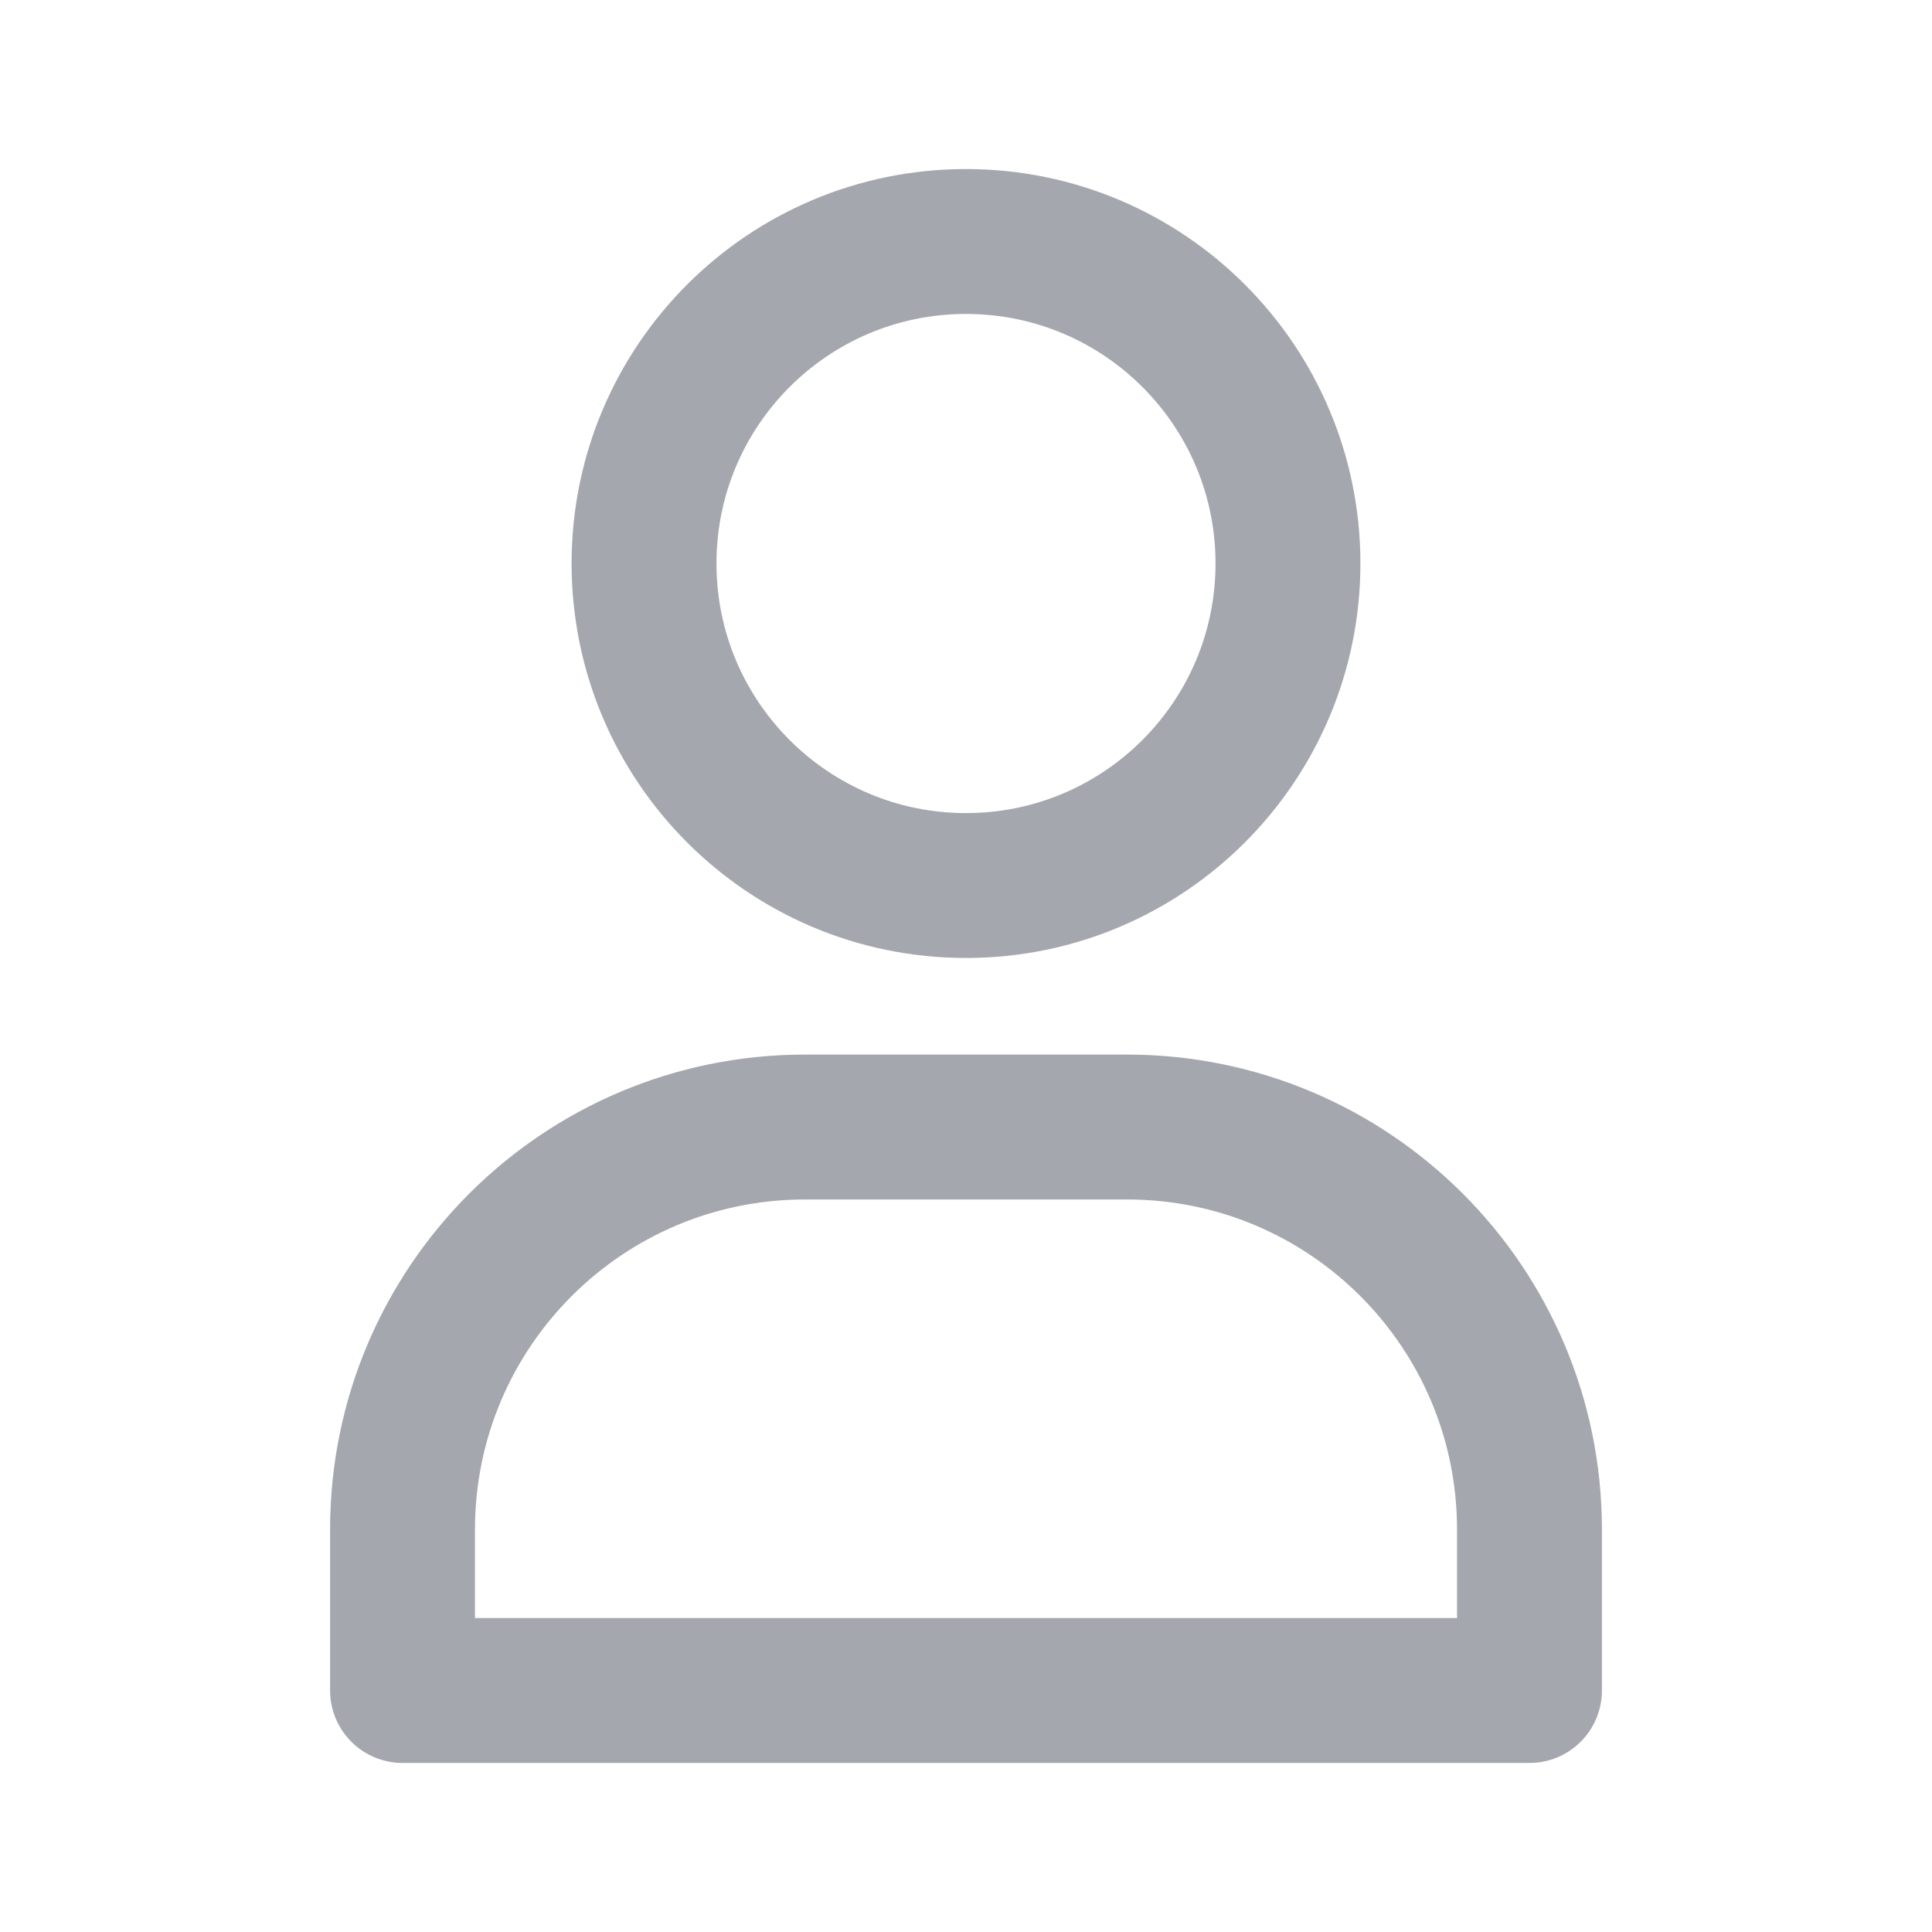 <svg width="20" height="20" viewBox="0 0 20 20" fill="none" xmlns="http://www.w3.org/2000/svg">
    <path d="M13.333 5.833C13.333 7.674 11.841 9.167 10 9.167C8.159 9.167 6.667 7.674 6.667 5.833C6.667 3.992 8.159 2.5 10 2.5C11.841 2.5 13.333 3.992 13.333 5.833Z" stroke="#A4A7AE" stroke-width="1.5" stroke-linecap="round" stroke-linejoin="round"/>
    <path d="M15.833 15.833C15.833 13.532 13.968 11.667 11.667 11.667H8.333C6.032 11.667 4.167 13.532 4.167 15.833V17.5H15.833V15.833Z" stroke="#A4A7AE" stroke-width="1.5" stroke-linecap="round" stroke-linejoin="round"/>
</svg>
